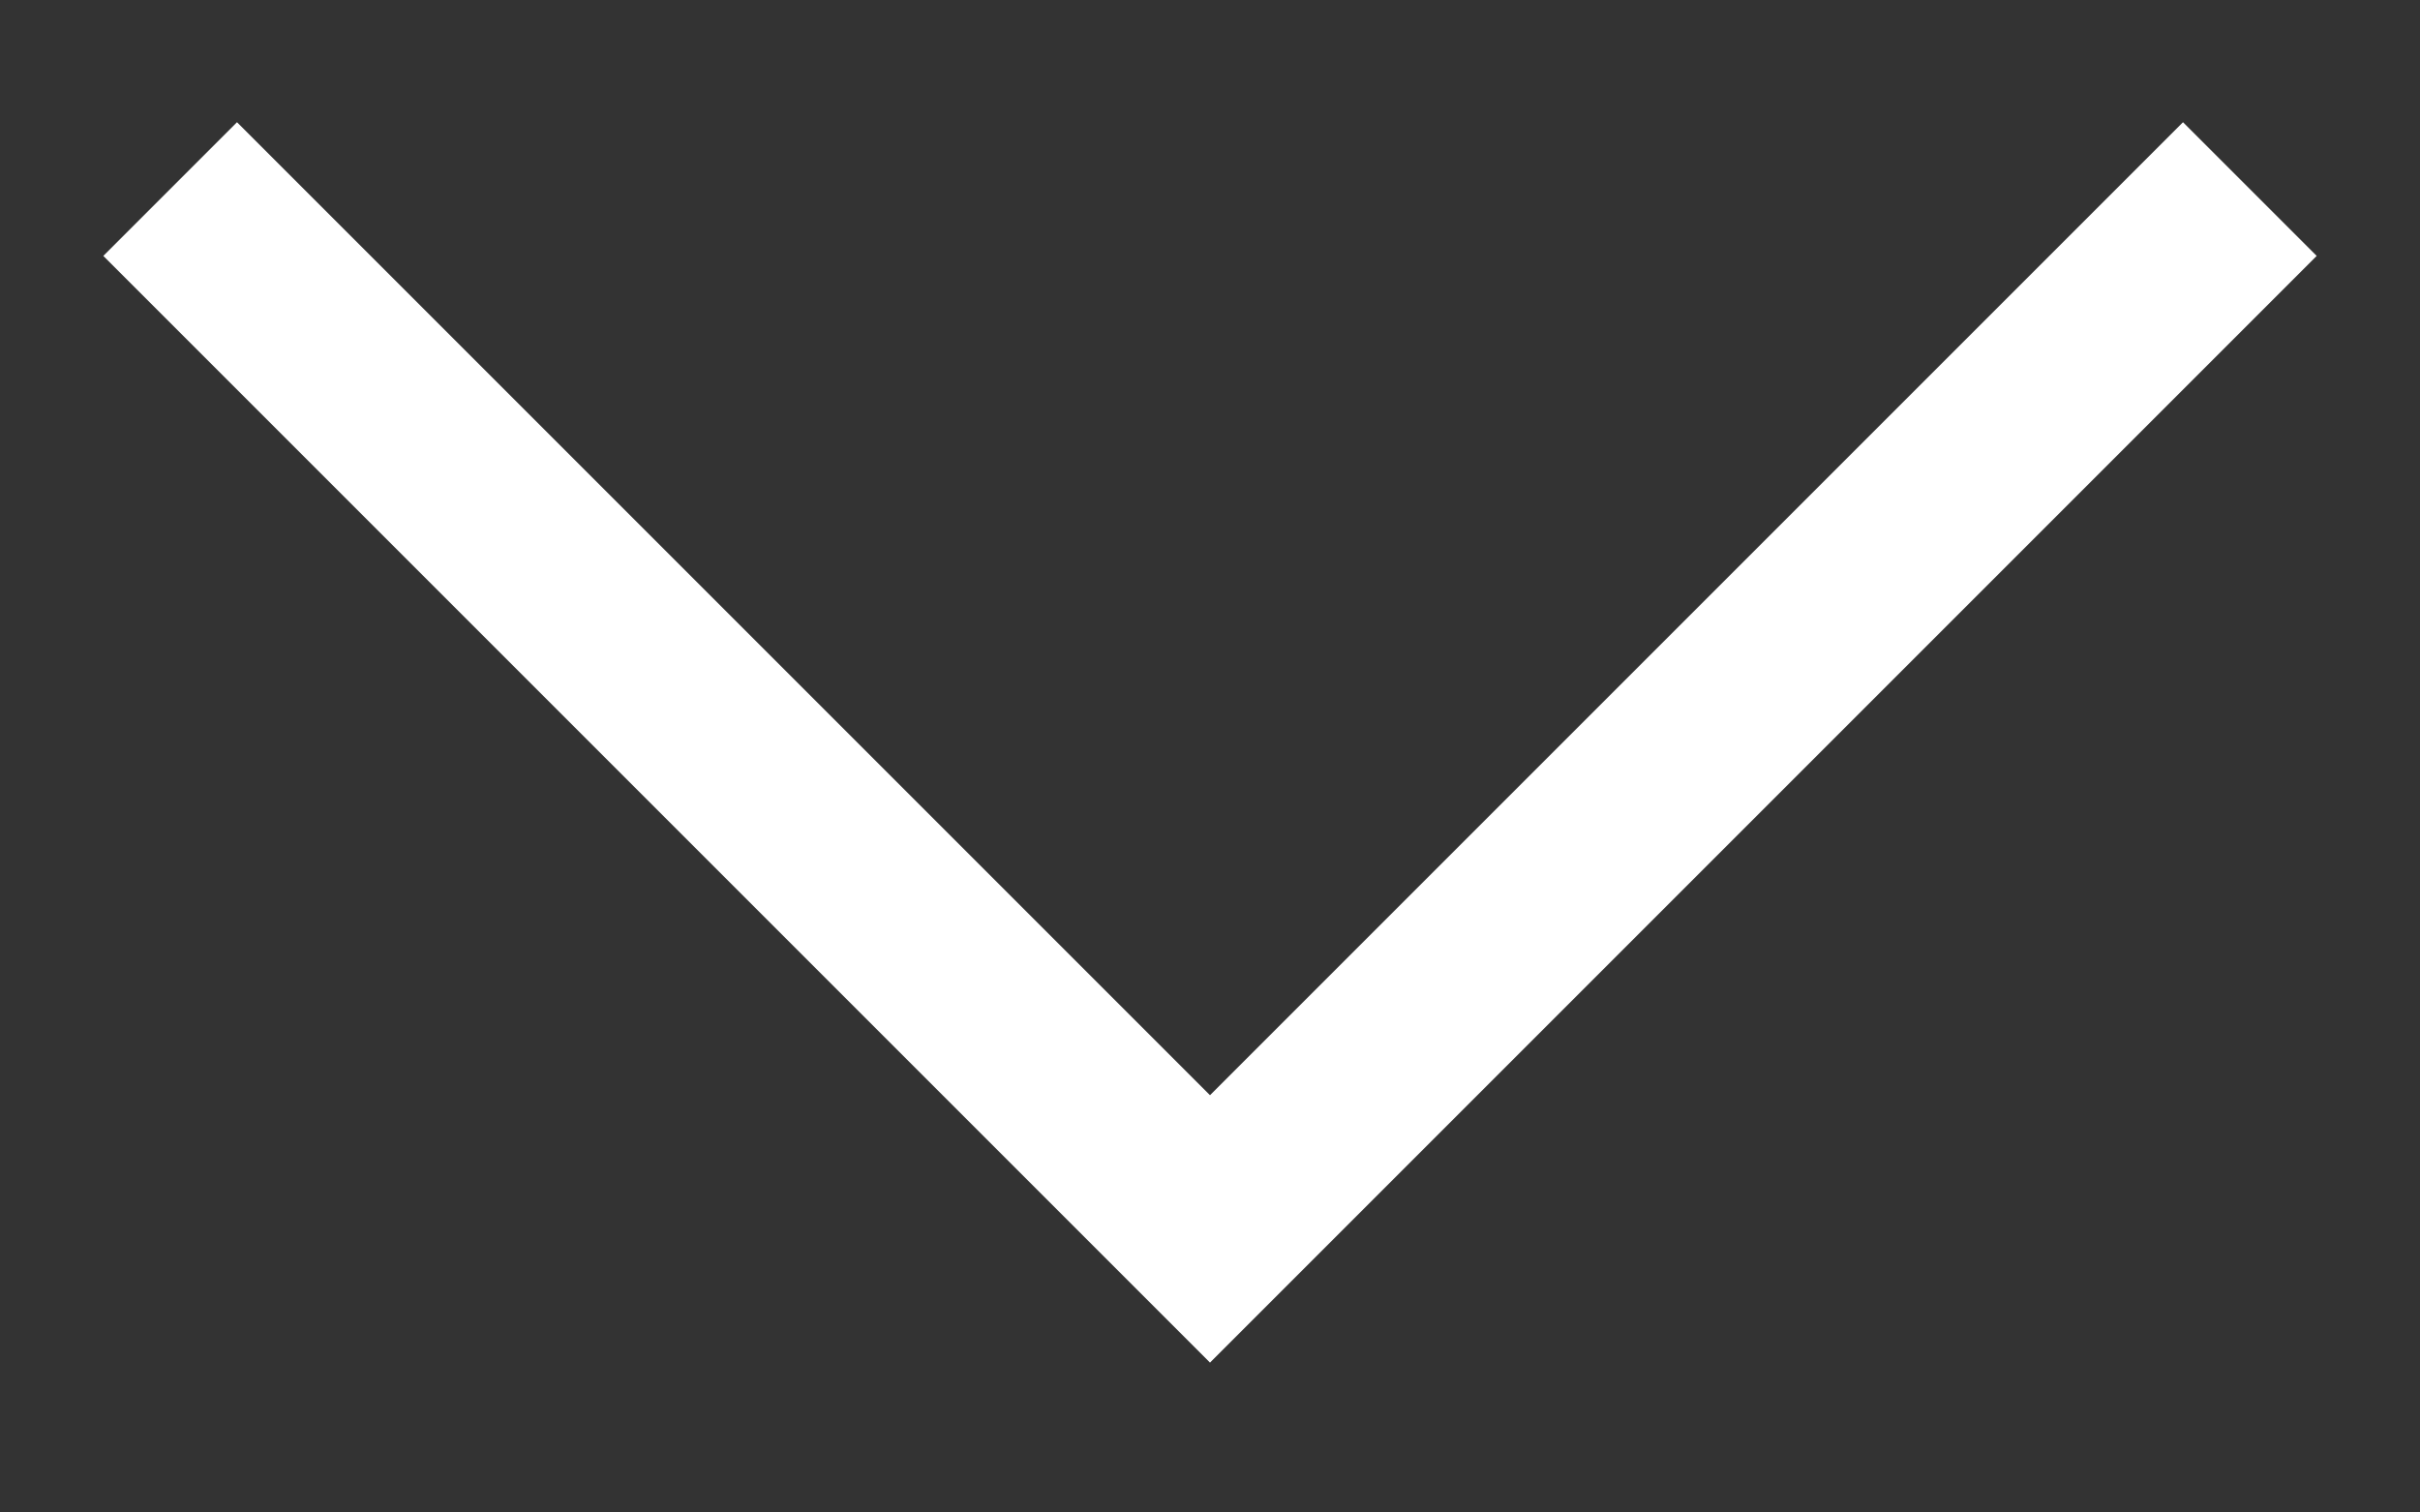 <svg width="16" height="10" viewBox="0 0 16 10" fill="none" xmlns="http://www.w3.org/2000/svg">
<rect x="0" y="0" width="16" height="10" fill="#333333" stroke="none"/>
<path d="M14.433 0.808L15.317 1.692L8 9.009L0.683 1.692L1.567 0.808L8 7.241L14.433 0.808Z" fill="white"/>
</svg>
